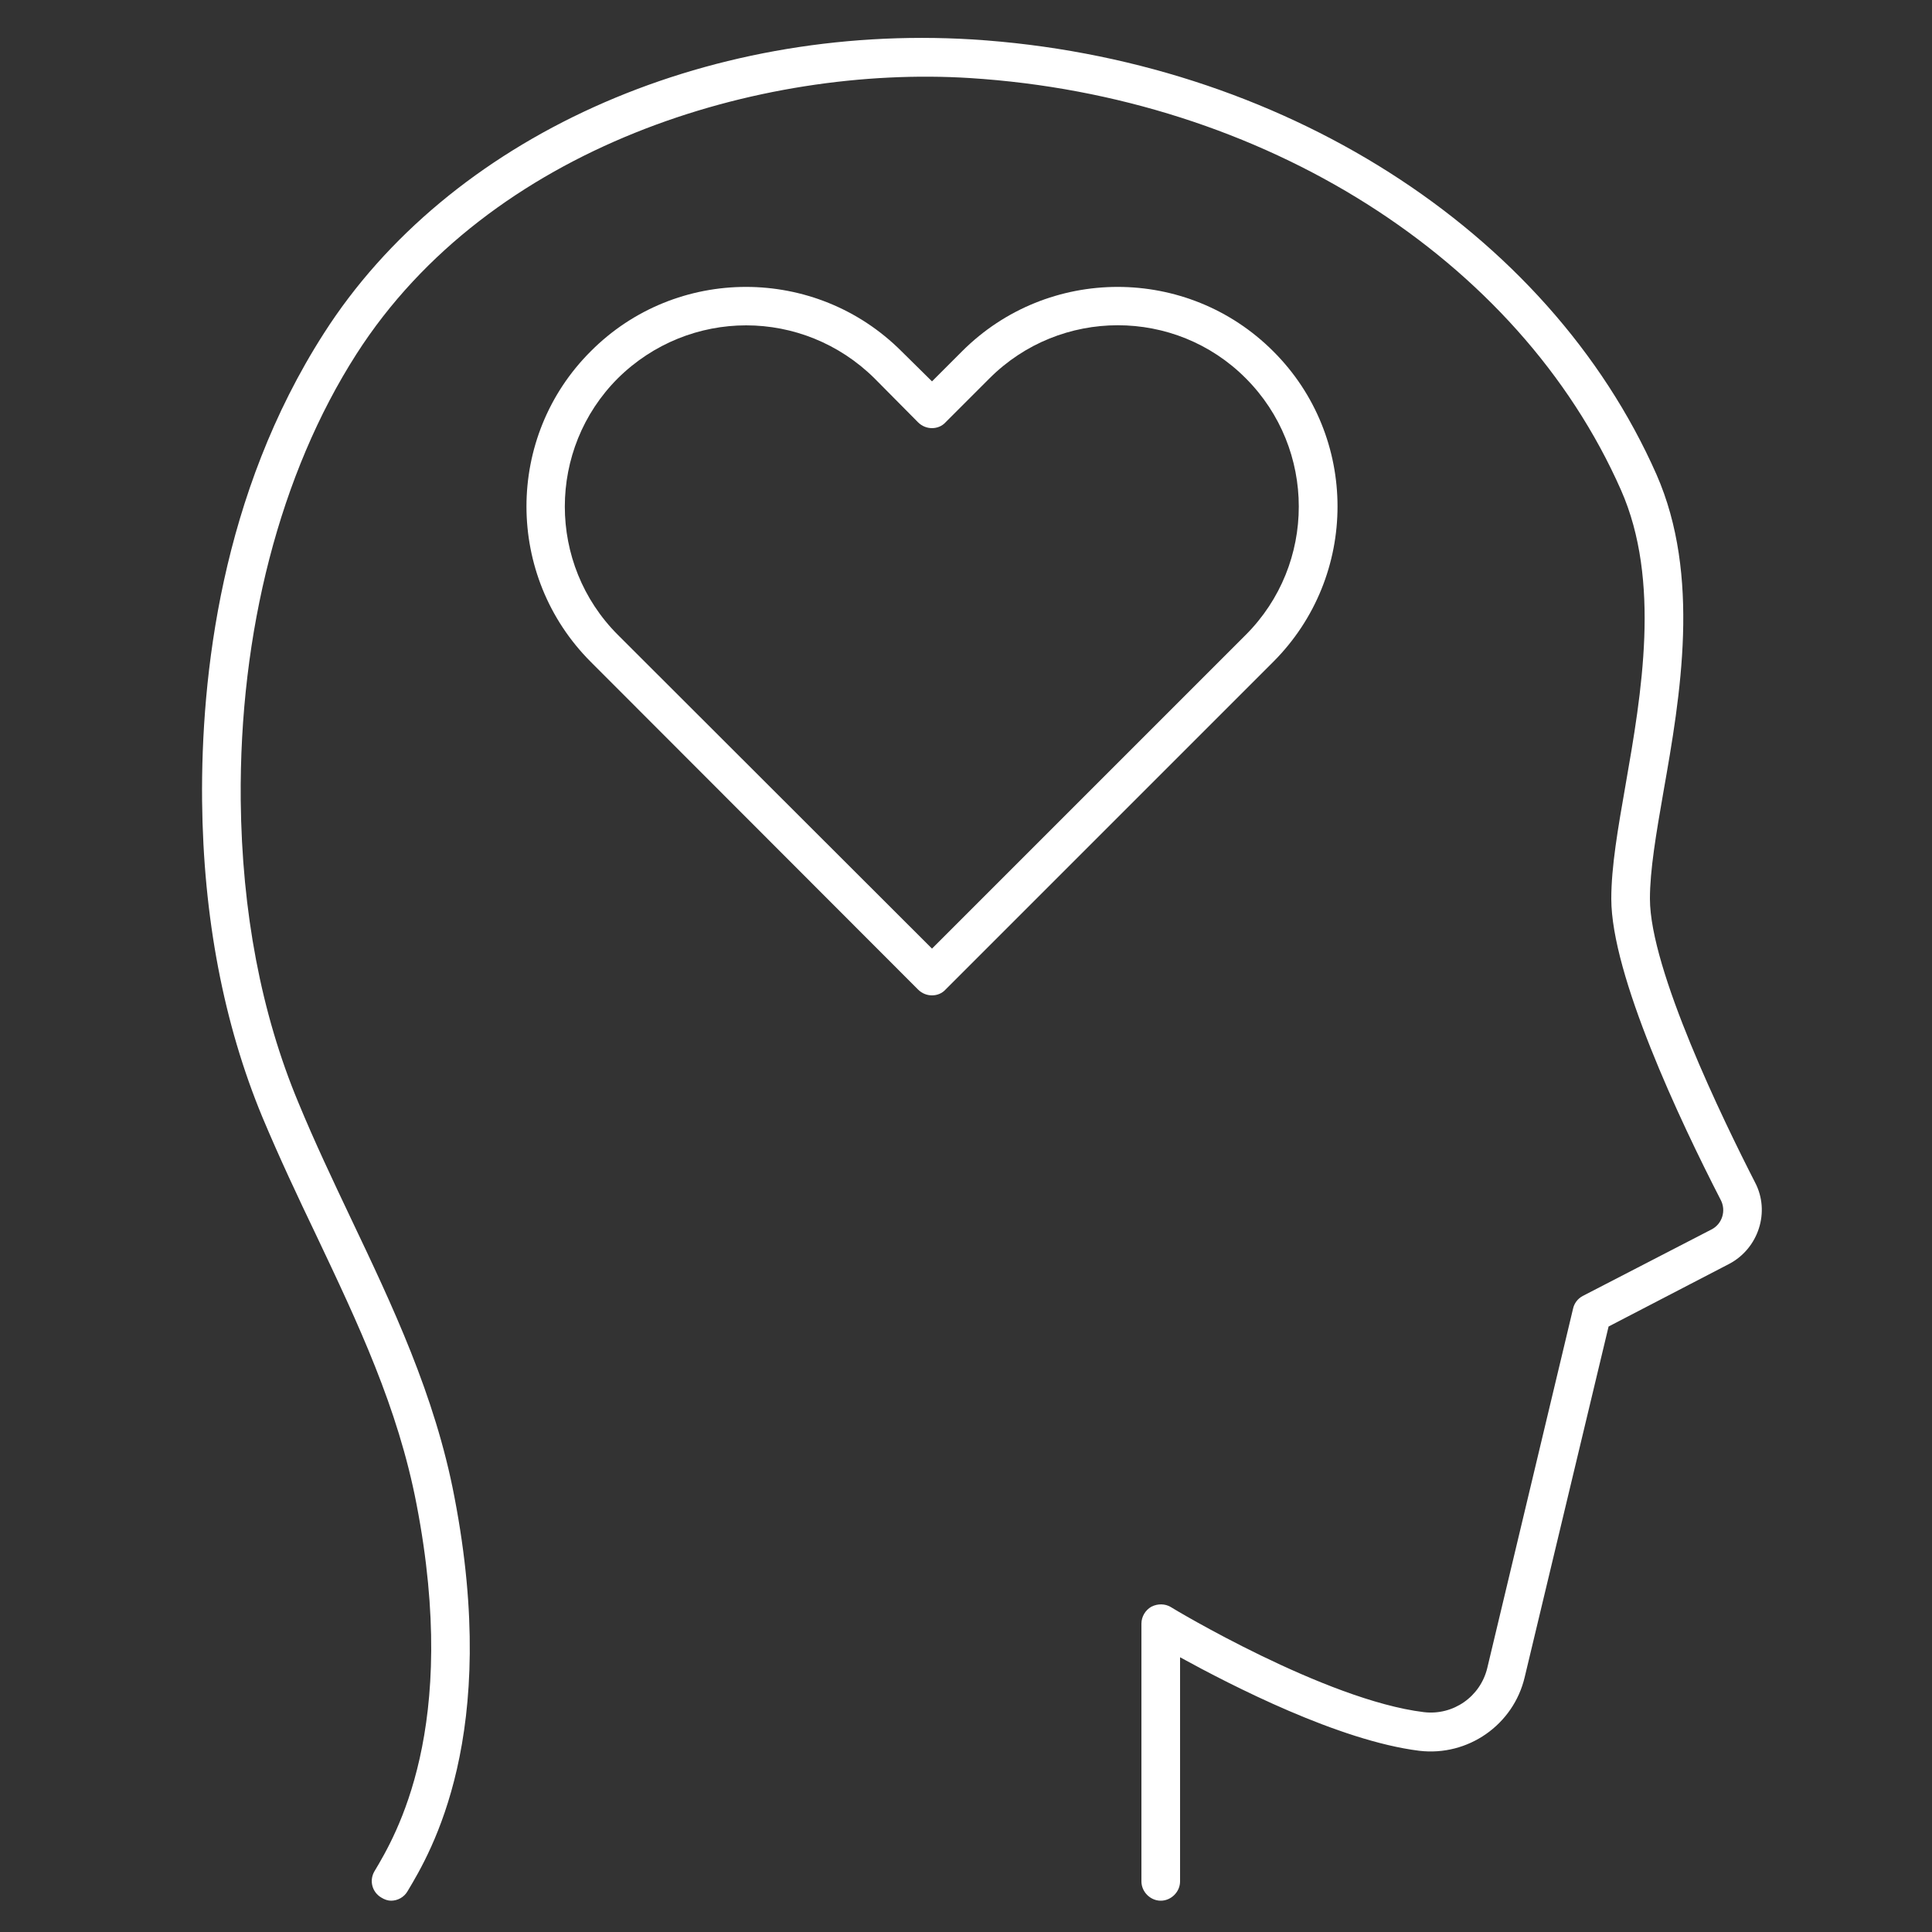 <?xml version="1.0" encoding="UTF-8"?><svg id="uuid-b0f260a0-7b0e-4a07-b05d-0ac24df7f570" xmlns="http://www.w3.org/2000/svg" viewBox="0 0 50 50"><rect x="0" y="0" width="50" height="50" fill="#333333" stroke="none"/><path d="M32.95,9.09c-2.22-2.22-5.83-2.22-8.05,0l-.78.78-.79-.78c-2.22-2.22-5.83-2.22-8.04,0-2.22,2.21-2.22,5.82,0,8.04l8.47,8.48c.1.1.23.15.36.15s.26-.05.35-.15l8.48-8.48c2.22-2.22,2.22-5.83,0-8.04ZM24.12,24.55l-8.13-8.12c-1.83-1.83-1.83-4.81,0-6.64.92-.91,2.12-1.37,3.32-1.37s2.4.46,3.32,1.37l1.13,1.14c.1.1.23.15.36.15s.26-.05.35-.15l1.14-1.14c1.83-1.83,4.81-1.83,6.63,0,1.83,1.83,1.83,4.81,0,6.64l-8.12,8.12Z" stroke-width="0" fill="#FFFFFF"/><path d="M42.7,23.26c0-.74.16-1.68.35-2.77.44-2.49.97-5.59-.18-8.21-2.8-6.34-9.75-10.76-17.71-11.26-6.96-.42-13.55,2.55-16.78,7.61-2.66,4.15-3.18,8.87-3.15,12.09.03,3.02.56,5.78,1.56,8.19.44,1.05.92,2.07,1.39,3.05,1.09,2.3,2.12,4.47,2.6,6.97,1.12,5.79-.54,8.58-1.09,9.5-.14.24-.06.54.18.68.08.05.17.08.25.08.17,0,.34-.09.43-.25.6-1,2.4-4.03,1.21-10.2-.5-2.63-1.61-4.96-2.68-7.21-.46-.97-.94-1.98-1.36-3-.96-2.3-1.46-4.93-1.49-7.82-.04-4.36,1.02-8.46,2.99-11.54,3.46-5.41,10.47-7.49,15.88-7.15,7.59.48,14.2,4.66,16.85,10.66,1.04,2.35.53,5.28.12,7.63-.2,1.14-.37,2.12-.37,2.95,0,1.97,1.77,5.73,2.83,7.79.15.28.04.63-.24.77l-3.33,1.72c-.13.07-.22.19-.25.33l-2.22,9.3c-.18.74-.88,1.23-1.64,1.14-2.55-.31-6.51-2.69-6.55-2.72-.15-.09-.34-.09-.5-.01-.16.09-.26.26-.26.44v6.67c0,.27.23.5.5.5s.5-.23.5-.5v-5.8c1.33.73,4.11,2.16,6.19,2.42,1.26.15,2.44-.67,2.73-1.91l2.17-9.07,3.12-1.62c.76-.4,1.07-1.35.67-2.11-.82-1.6-2.72-5.51-2.72-7.34Z" stroke-width="0" fill="#FFFFFF"/></svg>